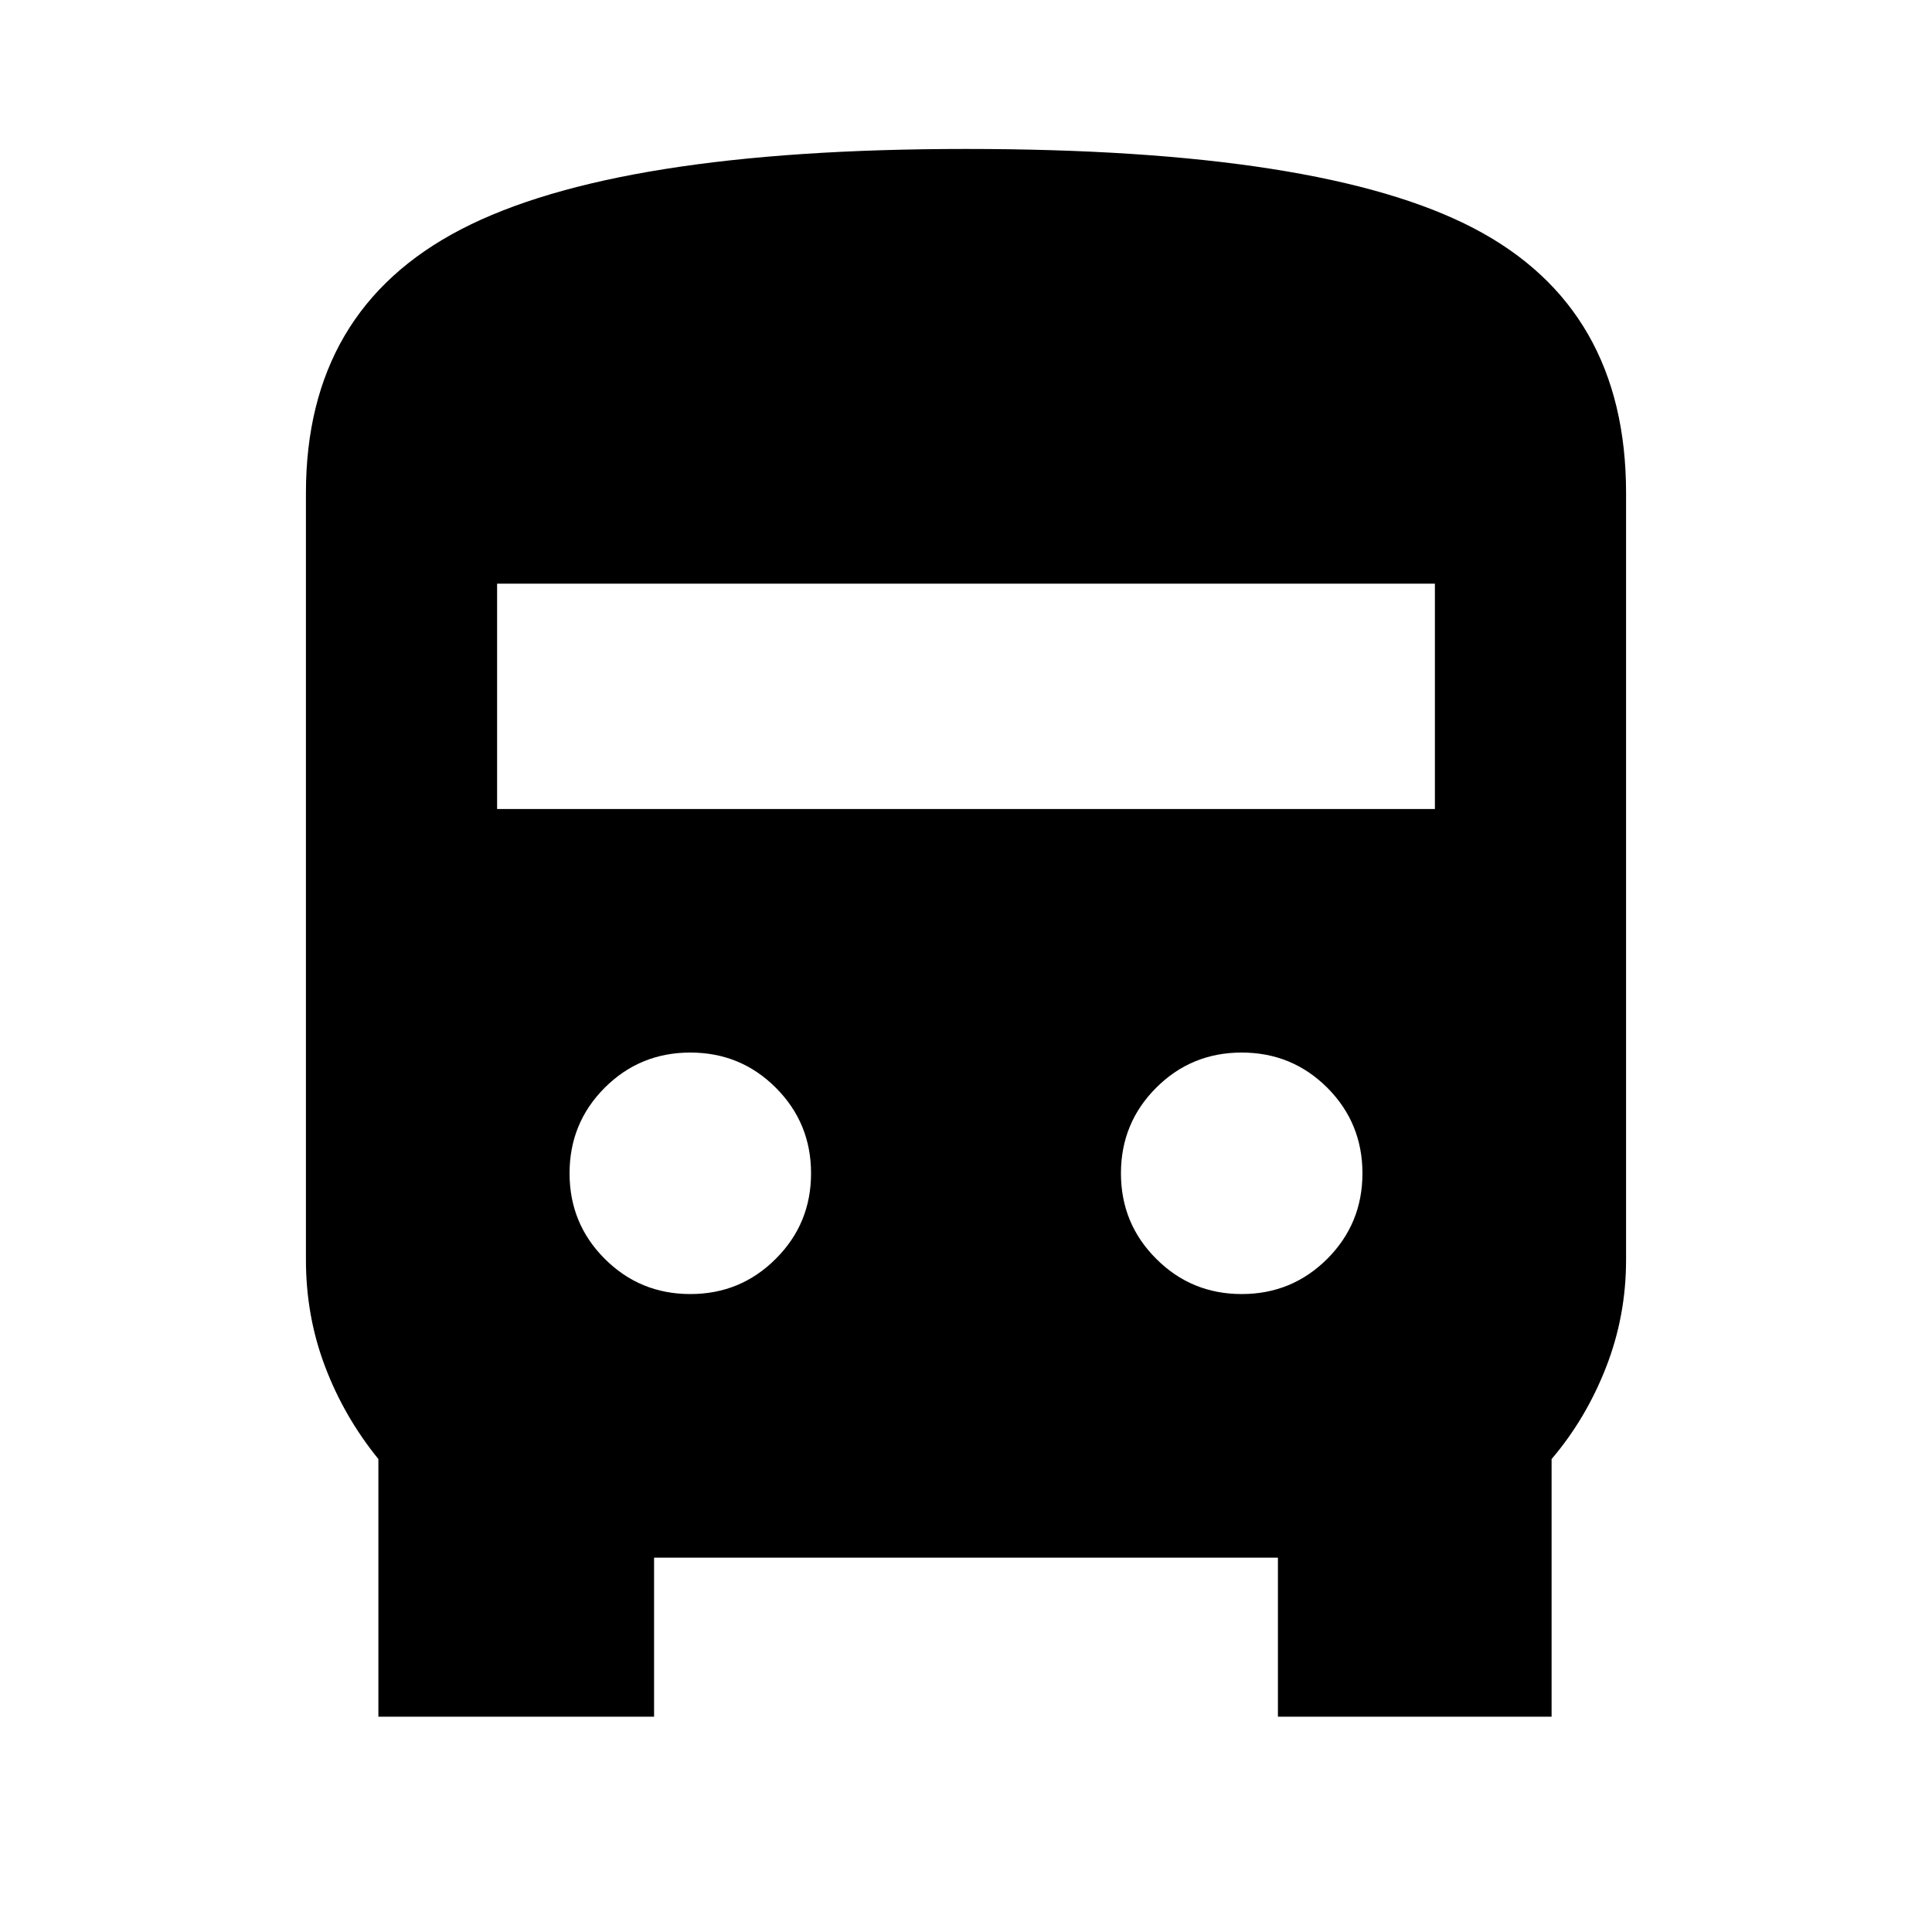 <svg xmlns="http://www.w3.org/2000/svg" viewBox="0 0 20 20"><path d="M3.917 17.771v-2.667q-.355-.437-.552-.958-.198-.521-.198-1.104V5.104q0-1.896 1.604-2.729Q6.375 1.542 10 1.542q3.688 0 5.26.823 1.573.823 1.573 2.739v7.938q0 .583-.208 1.114-.208.532-.563.948v2.667h-2.833v-1.646H6.771v1.646Zm1.229-9.396h9.708V6.042H5.146Zm2 5.021q.521 0 .885-.365.365-.364.365-.885t-.365-.886q-.364-.364-.885-.364t-.886.364q-.364.365-.364.886t.364.885q.365.365.886.365Zm5.708 0q.521 0 .886-.365.364-.364.364-.885t-.364-.886q-.365-.364-.886-.364t-.885.364q-.365.365-.365.886t.365.885q.364.365.885.365Z"/></svg>